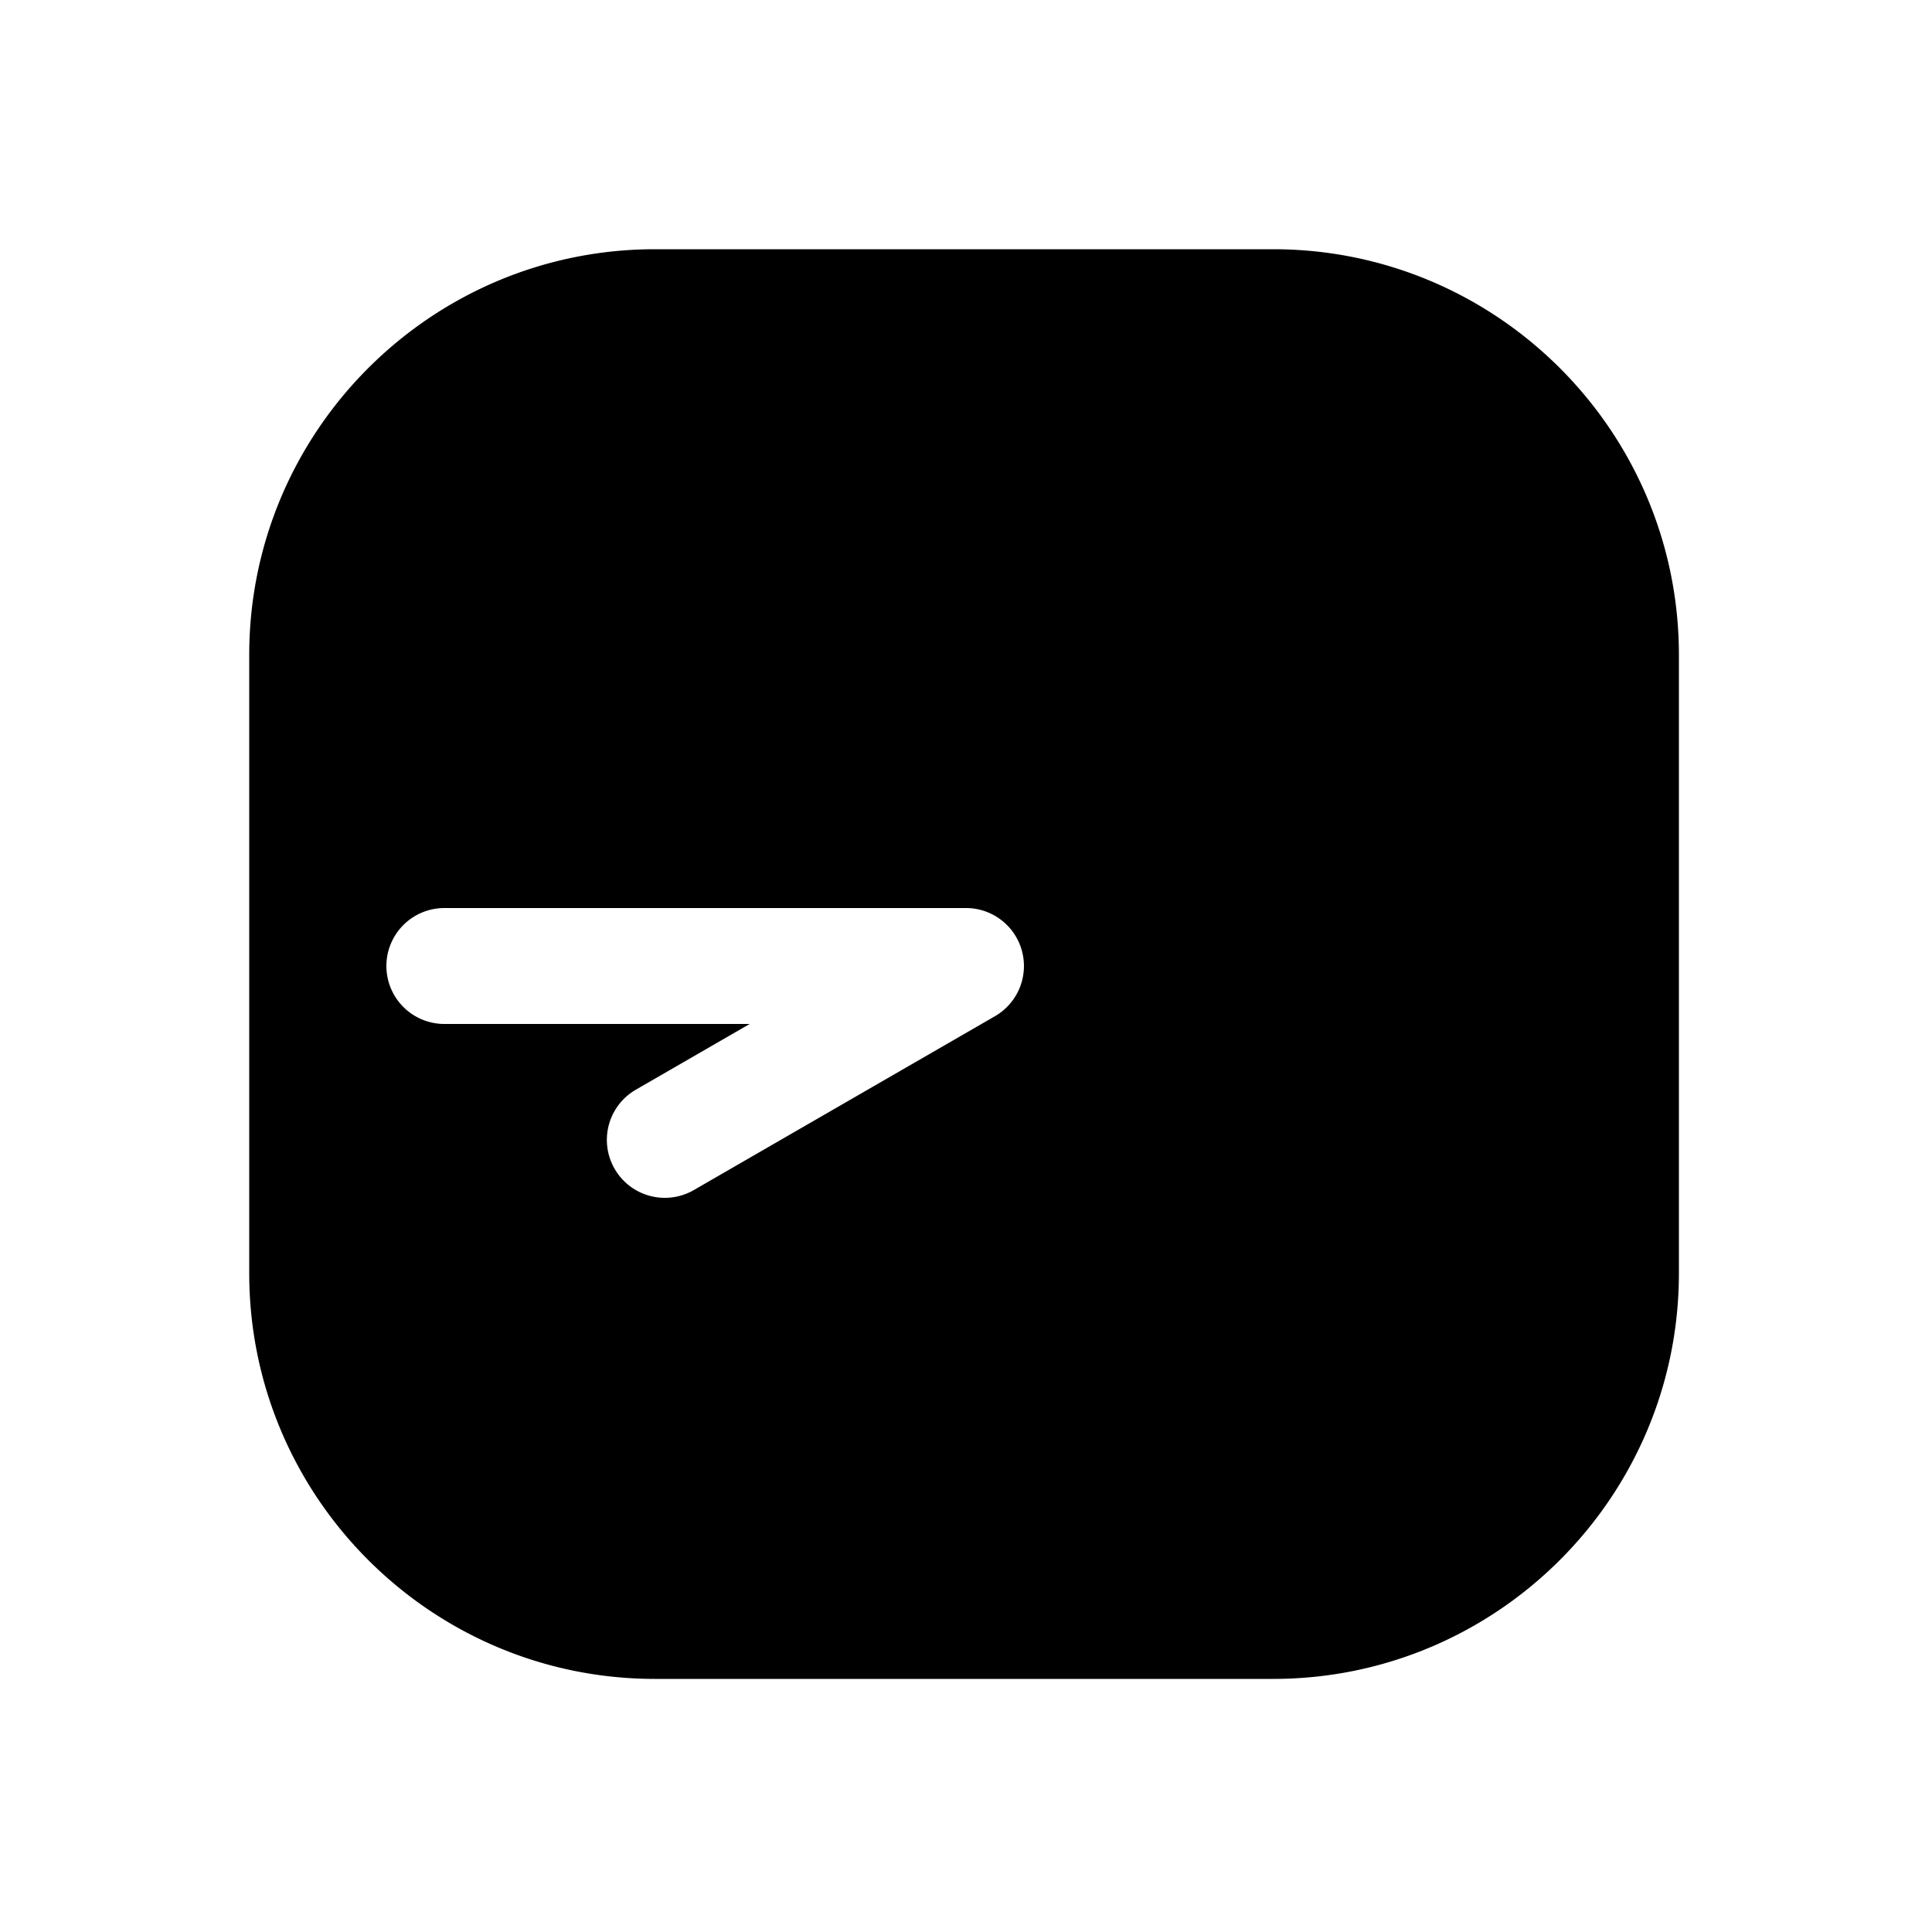 <svg xmlns="http://www.w3.org/2000/svg" width="1000" height="1000"><path d="M339 129c-115.82 0-210 94.18-210 210v320c0 115.82 94.18 210 210 210h320c115.82 0 210-94.18 210-210V339c0-115.82-94.18-210-210-210H339zM230 470h270a30.003 30.003 0 0 1 15 55.98l-155.885 90a30 30 0 0 1-40.98-10.98 30 30 0 0 1 10.98-40.98L388.04 530H230a30 30 0 0 1-30-30 30 30 0 0 1 30-30z" style="-inkscape-stroke:none" stroke-width="60" stroke-linecap="round" stroke-linejoin="round"/></svg>